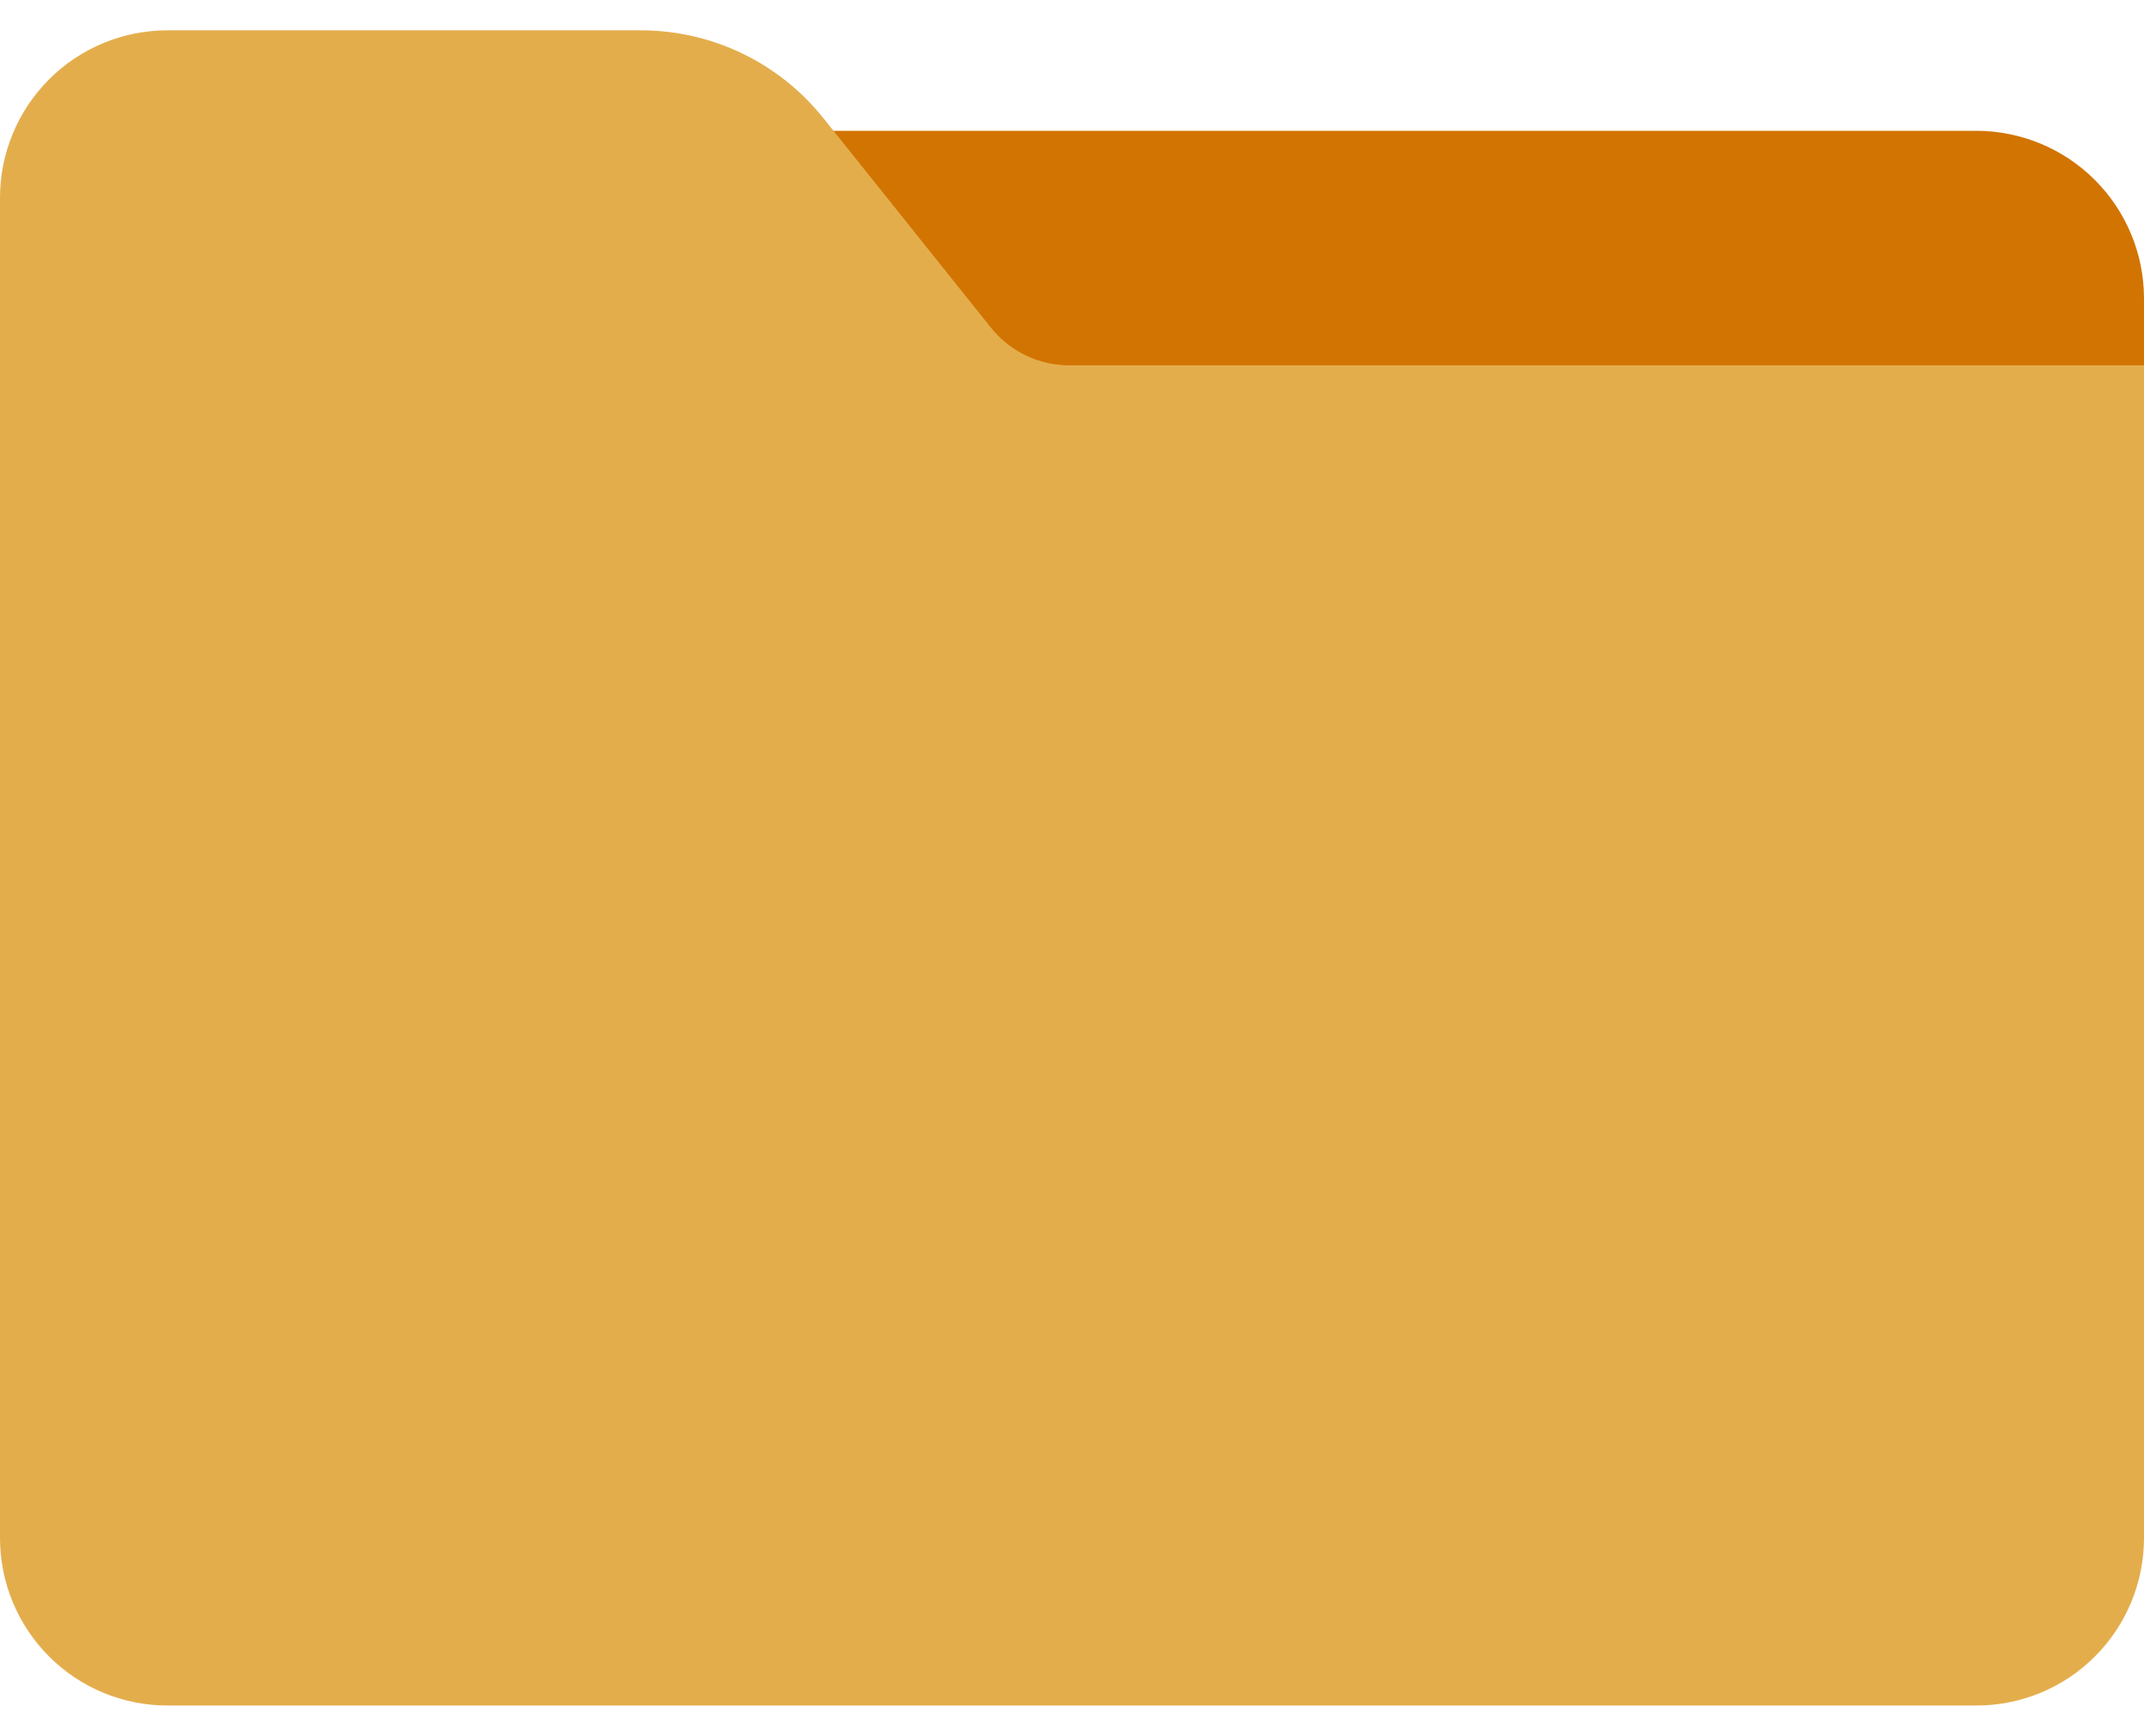 <svg width="42" height="34" viewBox="0 0 42 34" fill="none" xmlns="http://www.w3.org/2000/svg">
<path d="M38.719 2.562H16.012C15.889 2.562 15.768 2.597 15.663 2.663C15.558 2.729 15.474 2.823 15.421 2.935C15.367 3.046 15.346 3.17 15.36 3.293C15.374 3.416 15.423 3.532 15.5 3.629L18.388 7.238C18.694 7.623 19.083 7.934 19.527 8.147C19.97 8.36 20.456 8.47 20.948 8.469H41.344C41.518 8.469 41.685 8.4 41.808 8.277C41.931 8.153 42 7.987 42 7.812V5.844C41.999 4.974 41.653 4.14 41.038 3.525C40.423 2.91 39.589 2.564 38.719 2.562Z" fill="#D27401"/>
<path d="M42 7.156H20.948C20.653 7.156 20.362 7.09 20.096 6.962C19.831 6.835 19.597 6.649 19.413 6.419L16.131 2.316C15.701 1.778 15.156 1.343 14.536 1.045C13.915 0.747 13.236 0.593 12.547 0.594H3.281C2.411 0.594 1.576 0.939 0.961 1.555C0.346 2.17 0 3.005 0 3.875L0 30.125C0 30.995 0.346 31.83 0.961 32.445C1.576 33.061 2.411 33.406 3.281 33.406H38.719C39.589 33.406 40.424 33.061 41.039 32.445C41.654 31.83 42 30.995 42 30.125V7.156Z" fill="#E4AD4C"/>
</svg>
